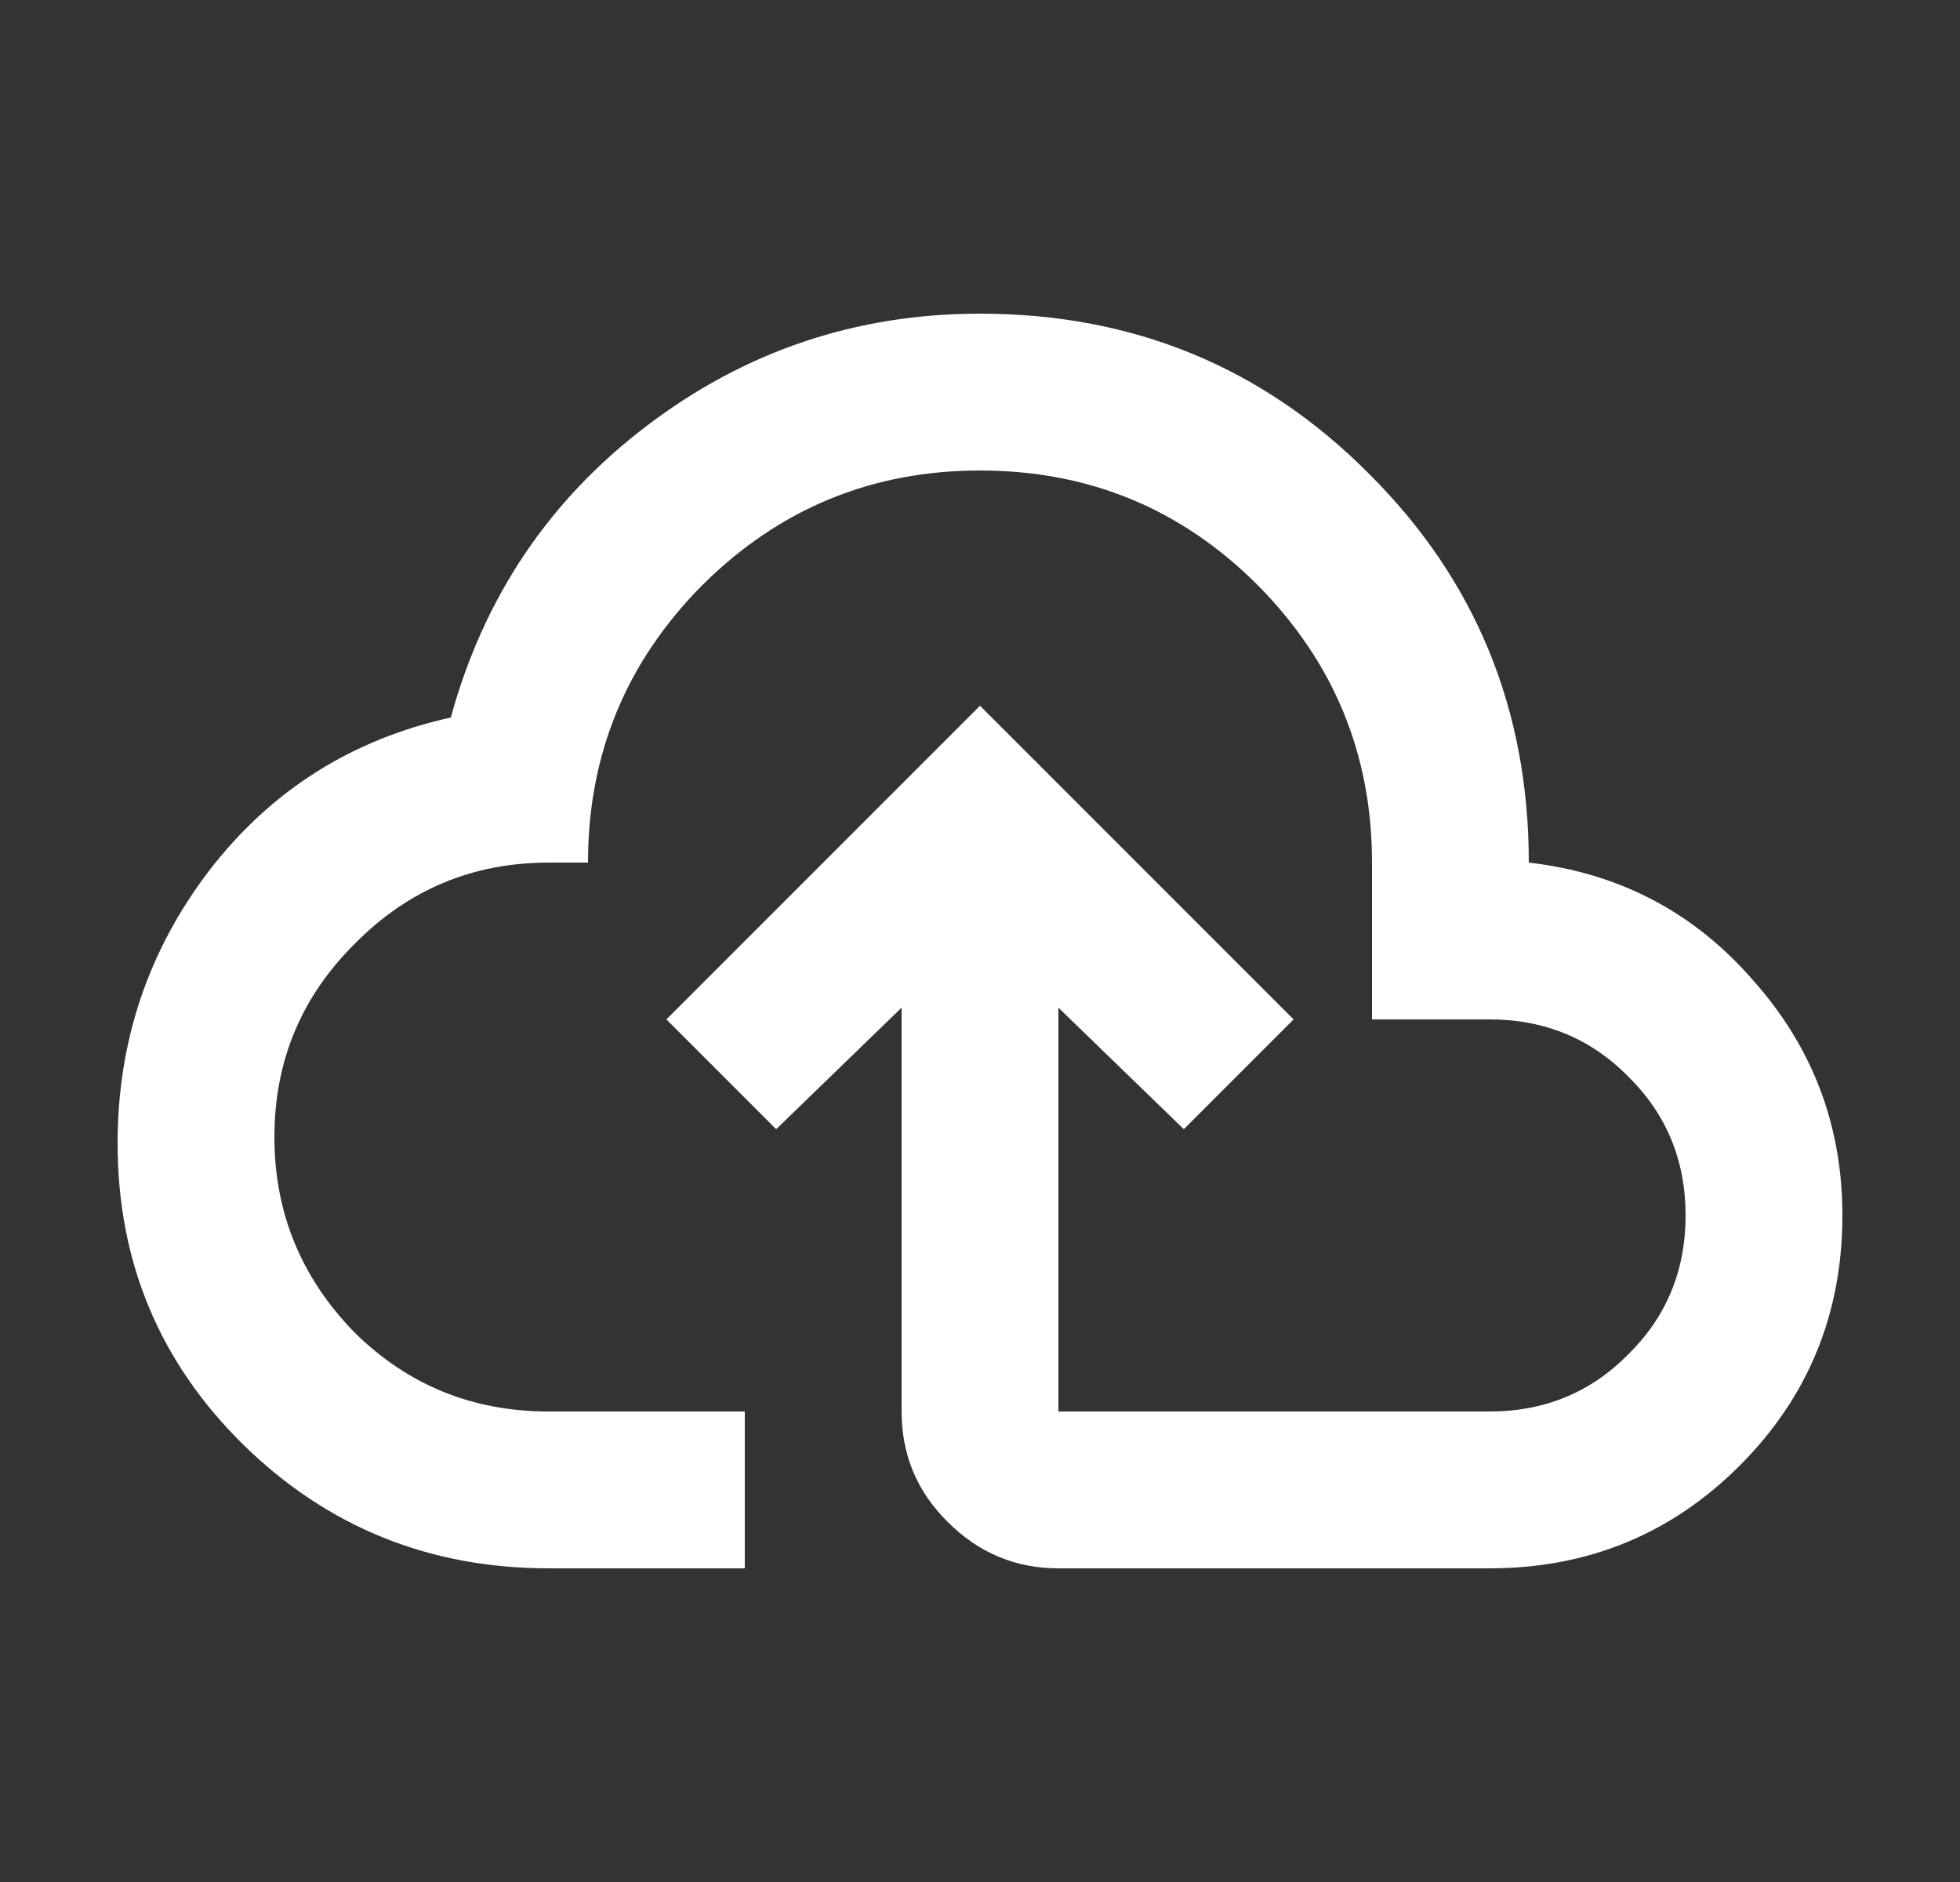 <svg width="25" height="24" viewBox="0 0 25 24" fill="none" xmlns="http://www.w3.org/2000/svg">
<rect x="0" y="0" width="25" height="24" fill="#333333" stroke="none"/>
<path d="M7 20C5.48 20 4.183 19.477 3.11 18.43C2.037 17.377 1.5 16.093 1.5 14.58C1.5 13.28 1.89 12.12 2.67 11.1C3.457 10.08 4.483 9.43 5.75 9.15C6.17 7.617 7.003 6.377 8.25 5.43C9.503 4.477 10.92 4 12.5 4C14.453 4 16.107 4.68 17.46 6.04C18.82 7.393 19.5 9.047 19.5 11C20.653 11.133 21.607 11.633 22.36 12.5C23.12 13.353 23.5 14.353 23.5 15.5C23.5 16.753 23.063 17.817 22.19 18.69C21.317 19.563 20.253 20 19 20H13.5C12.953 20 12.483 19.803 12.09 19.41C11.697 19.023 11.5 18.553 11.5 18V12.85L9.9 14.4L8.5 13L12.5 9L16.5 13L15.1 14.4L13.5 12.85V18H19C19.7 18 20.29 17.757 20.77 17.27C21.257 16.79 21.5 16.2 21.5 15.5C21.5 14.8 21.257 14.21 20.77 13.73C20.29 13.243 19.7 13 19 13H17.5V11C17.5 9.62 17.013 8.44 16.04 7.46C15.067 6.487 13.887 6 12.5 6C11.12 6 9.94 6.487 8.96 7.46C7.987 8.44 7.5 9.62 7.5 11H7C6.033 11 5.21 11.343 4.53 12.03C3.843 12.71 3.5 13.533 3.5 14.5C3.5 15.467 3.843 16.3 4.53 17C5.21 17.667 6.033 18 7 18H9.5V20" fill="white"/>
</svg>
